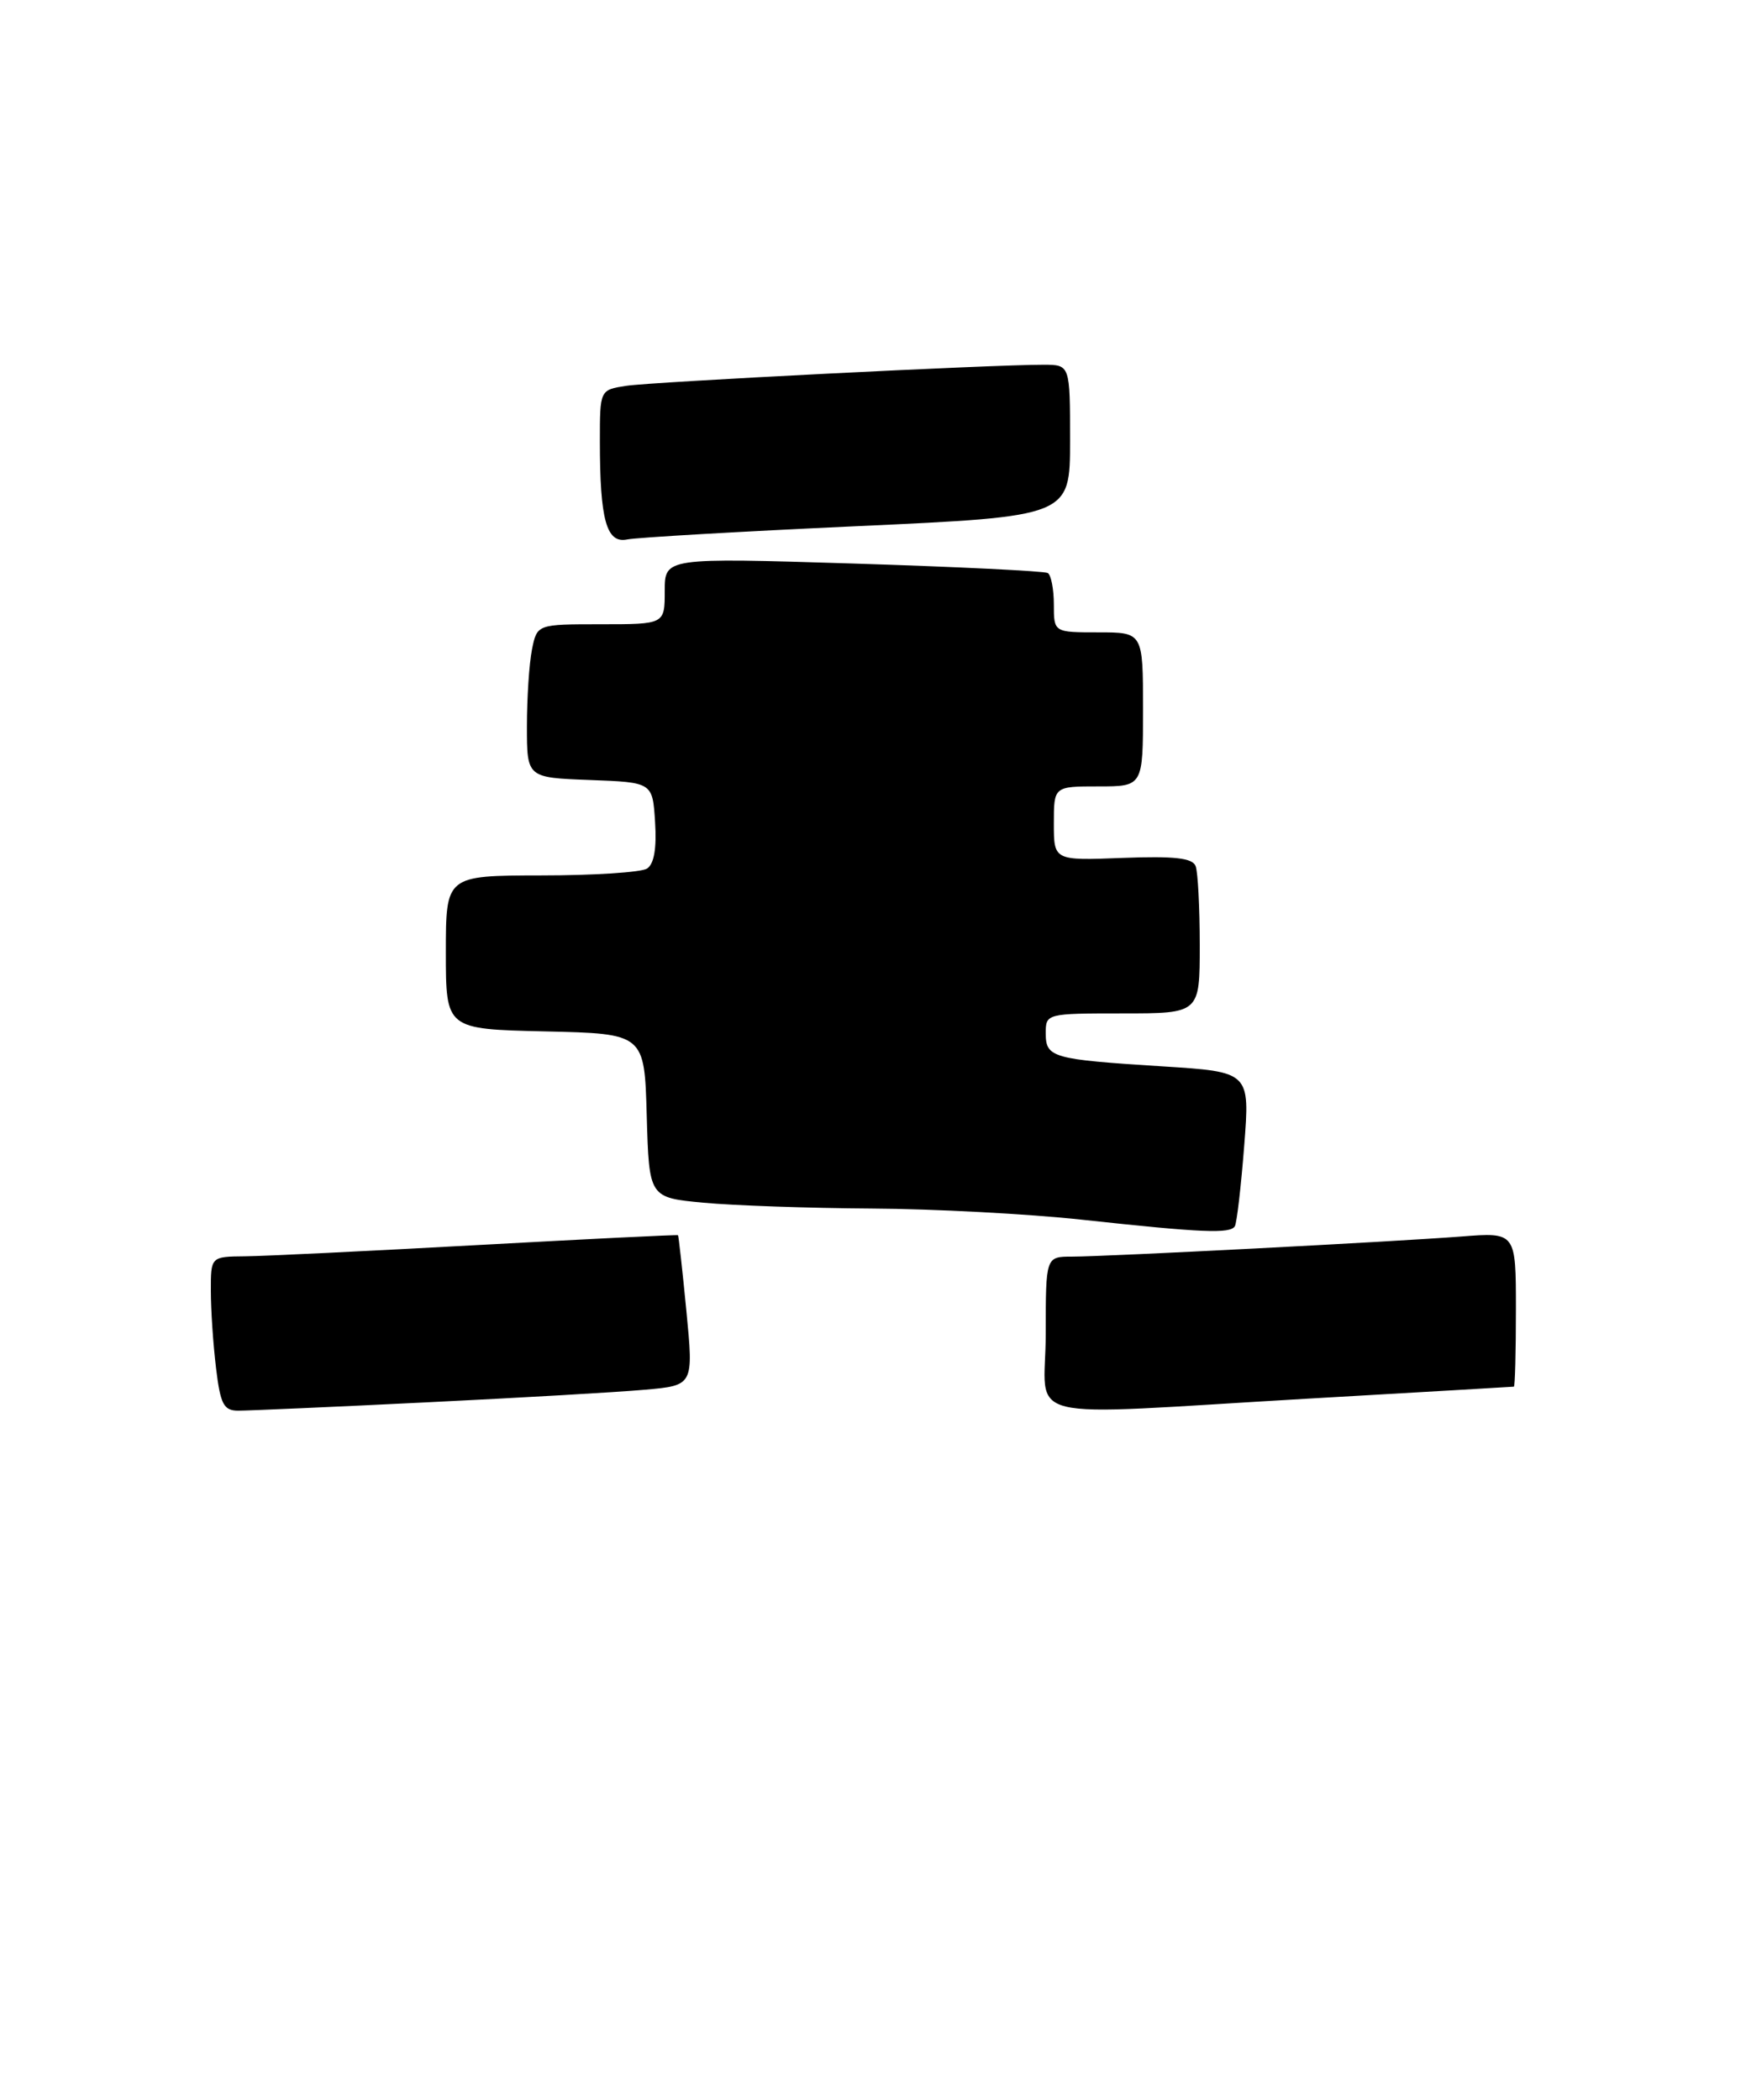 <?xml version="1.0" encoding="UTF-8" standalone="no"?>
<!DOCTYPE svg PUBLIC "-//W3C//DTD SVG 1.1//EN" "http://www.w3.org/Graphics/SVG/1.1/DTD/svg11.dtd" >
<svg xmlns="http://www.w3.org/2000/svg" xmlns:xlink="http://www.w3.org/1999/xlink" version="1.1" viewBox="0 0 216 259">
 <g >
 <path fill="currentColor"
d=" M 52.50 172.98 C 64.05 172.42 76.21 171.72 79.53 171.42 C 85.56 170.89 85.56 170.89 84.67 161.69 C 84.18 156.64 83.71 152.44 83.64 152.36 C 83.56 152.28 72.47 152.83 59.00 153.57 C 45.52 154.31 32.59 154.94 30.25 154.96 C 26.00 155.00 26.00 155.00 26.01 159.25 C 26.01 161.59 26.30 165.86 26.65 168.75 C 27.19 173.22 27.59 174.00 29.39 174.00 C 30.55 174.00 40.95 173.55 52.50 172.98 Z  M 161.50 172.51 C 175.25 171.72 186.61 171.06 186.75 171.04 C 186.89 171.02 187.00 166.72 187.00 161.49 C 187.00 151.99 187.00 151.99 180.25 152.52 C 171.85 153.17 136.65 154.99 132.25 155.00 C 129.00 155.00 129.00 155.00 129.00 164.50 C 129.00 175.68 124.74 174.63 161.50 172.51 Z  M 152.33 151.25 C 152.57 150.84 153.09 146.38 153.48 141.35 C 154.20 132.21 154.20 132.21 143.35 131.53 C 129.77 130.67 129.00 130.46 129.00 127.43 C 129.00 125.03 129.10 125.00 138.50 125.00 C 148.00 125.00 148.00 125.00 148.00 116.58 C 148.00 111.95 147.77 107.56 147.49 106.83 C 147.11 105.83 144.88 105.58 138.49 105.82 C 130.00 106.15 130.00 106.15 130.00 101.57 C 130.00 97.00 130.00 97.00 135.50 97.00 C 141.00 97.00 141.00 97.00 141.00 87.50 C 141.00 78.00 141.00 78.00 135.50 78.00 C 130.00 78.00 130.00 78.00 130.00 74.56 C 130.00 72.67 129.66 70.92 129.25 70.68 C 128.84 70.44 118.04 69.91 105.25 69.51 C 82.00 68.79 82.00 68.79 82.00 72.89 C 82.00 77.00 82.00 77.00 74.12 77.00 C 66.25 77.00 66.25 77.00 65.62 80.13 C 65.28 81.84 65.00 86.10 65.00 89.58 C 65.00 95.92 65.00 95.92 72.75 96.21 C 80.50 96.50 80.50 96.50 80.81 101.40 C 81.02 104.65 80.68 106.59 79.81 107.14 C 79.09 107.60 73.21 107.98 66.75 107.98 C 55.00 108.00 55.00 108.00 55.00 117.47 C 55.00 126.94 55.00 126.94 67.25 127.22 C 79.50 127.50 79.50 127.50 79.78 137.61 C 80.07 147.72 80.07 147.72 86.78 148.35 C 90.48 148.70 99.80 149.02 107.50 149.07 C 115.20 149.11 126.90 149.73 133.50 150.45 C 148.36 152.06 151.76 152.20 152.33 151.25 Z  M 105.75 64.90 C 132.00 63.70 132.00 63.70 132.00 54.35 C 132.00 45.00 132.00 45.00 128.75 44.99 C 122.51 44.97 80.47 47.10 77.25 47.59 C 74.00 48.09 74.00 48.09 74.00 54.42 C 74.00 64.14 74.81 67.07 77.37 66.54 C 78.54 66.30 91.31 65.56 105.75 64.90 Z "/>
</g>
</svg>